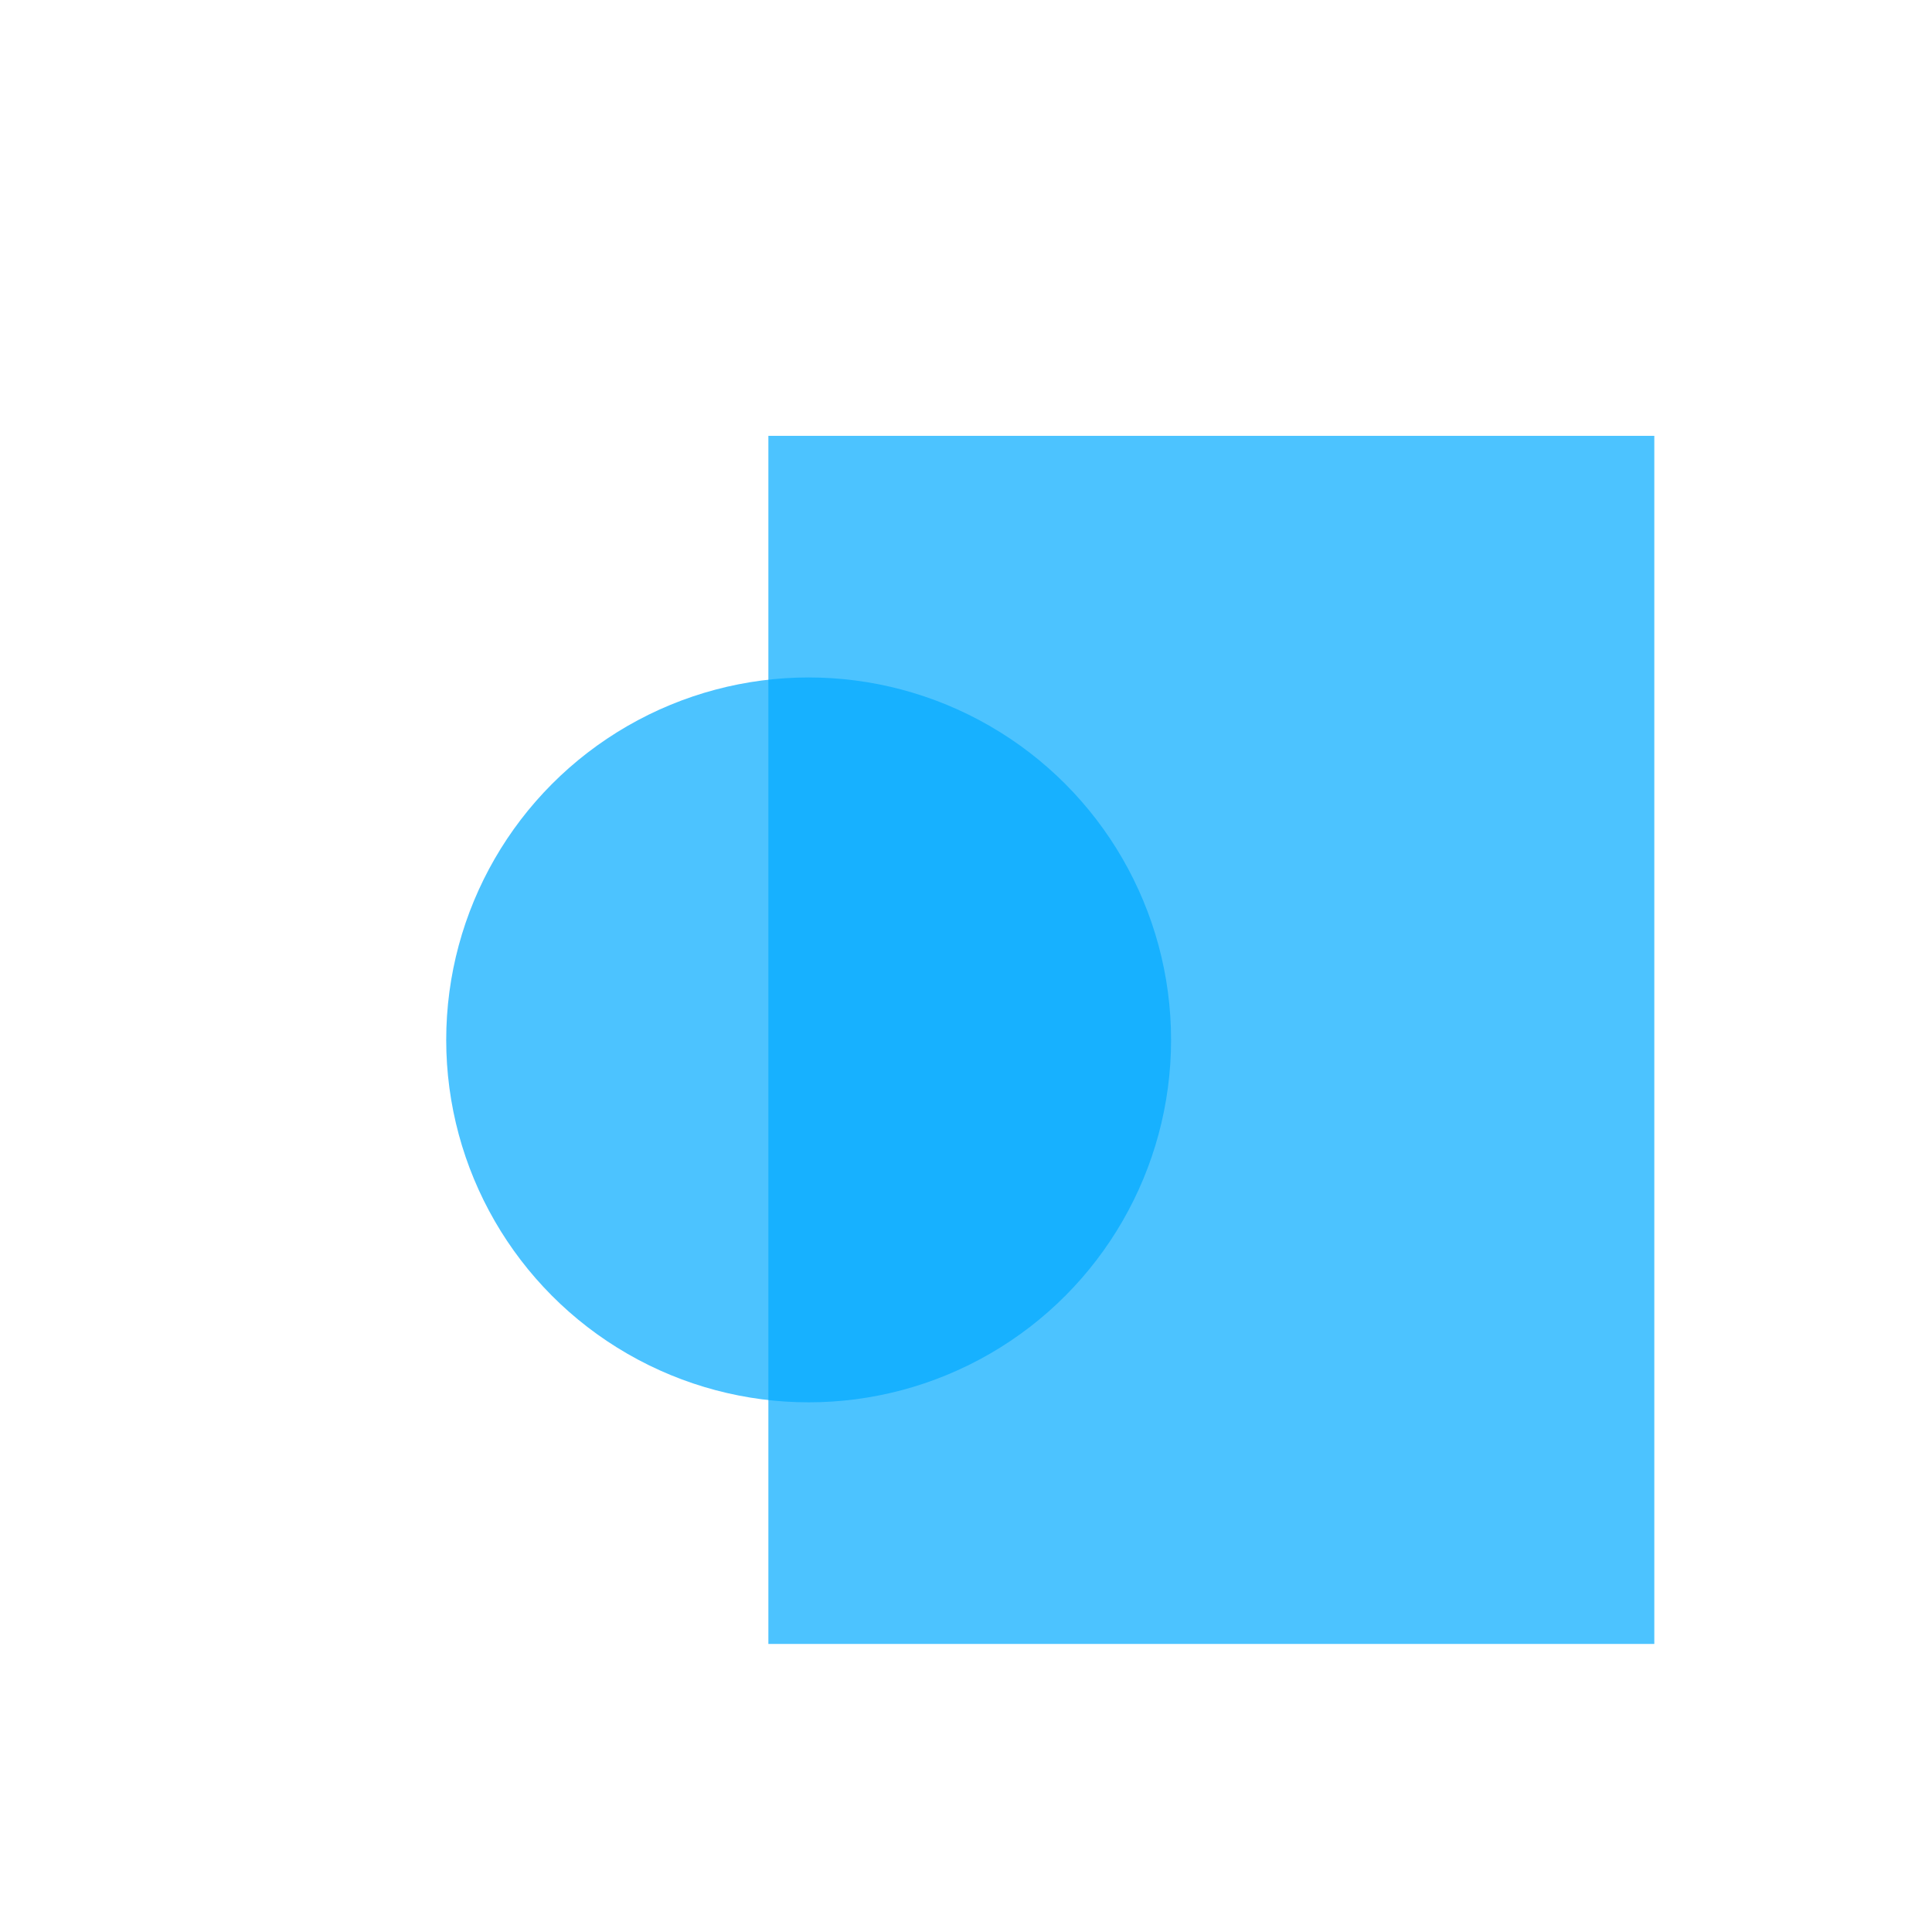 <?xml version="1.0" encoding="UTF-8" standalone="no"?>
<svg
   version="1.1"
   id="svg1"
   width="16"
   height="16"
   viewBox="0 0 16 16"
   sodipodi:docname="distribute-unclump-symbolic.svg"
   inkscape:version="1.1 (c68e22c387, 2021-05-23)"
   xmlns:inkscape="http://www.inkscape.org/namespaces/inkscape"
   xmlns:sodipodi="http://sodipodi.sourceforge.net/DTD/sodipodi-0.dtd"
   xmlns="http://www.w3.org/2000/svg"
   xmlns:svg="http://www.w3.org/2000/svg"
   xmlns:rdf="http://www.w3.org/1999/02/22-rdf-syntax-ns#"
   xmlns:cc="http://creativecommons.org/ns#"
   xmlns:dc="http://purl.org/dc/elements/1.1/">
  <style
     id="s0">
   .success { fill: #009909; }
   .warning { fill: #FF1990; }
   .error   { fill: #00AAFF; }
  </style>
  <style
     id="s2"> 
     @import '../../highlights.css'; 
  </style>
  <defs
     id="defs13" />
  <sodipodi:namedview
     objecttolerance="10"
     gridtolerance="10"
     guidetolerance="10"
     id="namedview"
     showgrid="true"
     inkscape:zoom="90.509668"
     inkscape:cx="8.2587862"
     inkscape:cy="7.7395047"
     inkscape:window-width="1920"
     inkscape:window-height="1017"
     inkscape:window-x="-8"
     inkscape:window-y="32"
     inkscape:window-maximized="1"
     inkscape:current-layer="distribute-unclump"
     inkscape:document-rotation="0"
     pagecolor="#ffffff"
     bordercolor="#000000"
     borderopacity="1"
     inkscape:pageshadow="0"
     inkscape:pageopacity="0"
     inkscape:pagecheckerboard="0"
     inkscape:snap-page="true"
     inkscape:snap-smooth-nodes="true">
    <inkscape:grid
       type="xygrid"
       id="grid"
       spacingx="0.667"
       spacingy="0.667" />
  </sodipodi:namedview>
  <g
     transform="matrix(0.667,0,0,0.667,-721.333,-548.908)"
     inkscape:label="00290"
     id="distribute-unclump">
    <path
       inkscape:connector-curvature="0"
       id="rect19054"
       d="m 1082,823.362 h 24 v 24 h -24 z"
       style="opacity:0;fill:none" />
    <rect
       style="fill:#00aaff;fill-opacity:0.7;stroke-width:27.581;stroke-linecap:round;paint-order:stroke fill markers;stop-color:#000000"
       id="rect829"
       width="11"
       height="15"
       x="-1101.999"
       y="828.362"
       transform="scale(-1,1)" />
    <circle
       style="fill:#00aaff;fill-opacity:0.702;fill-rule:evenodd;stroke-width:1.5"
       id="path1038"
       cx="-1091.499"
       cy="835.862"
       r="4.5"
       transform="scale(-1,1)" />
  </g>
</svg>
